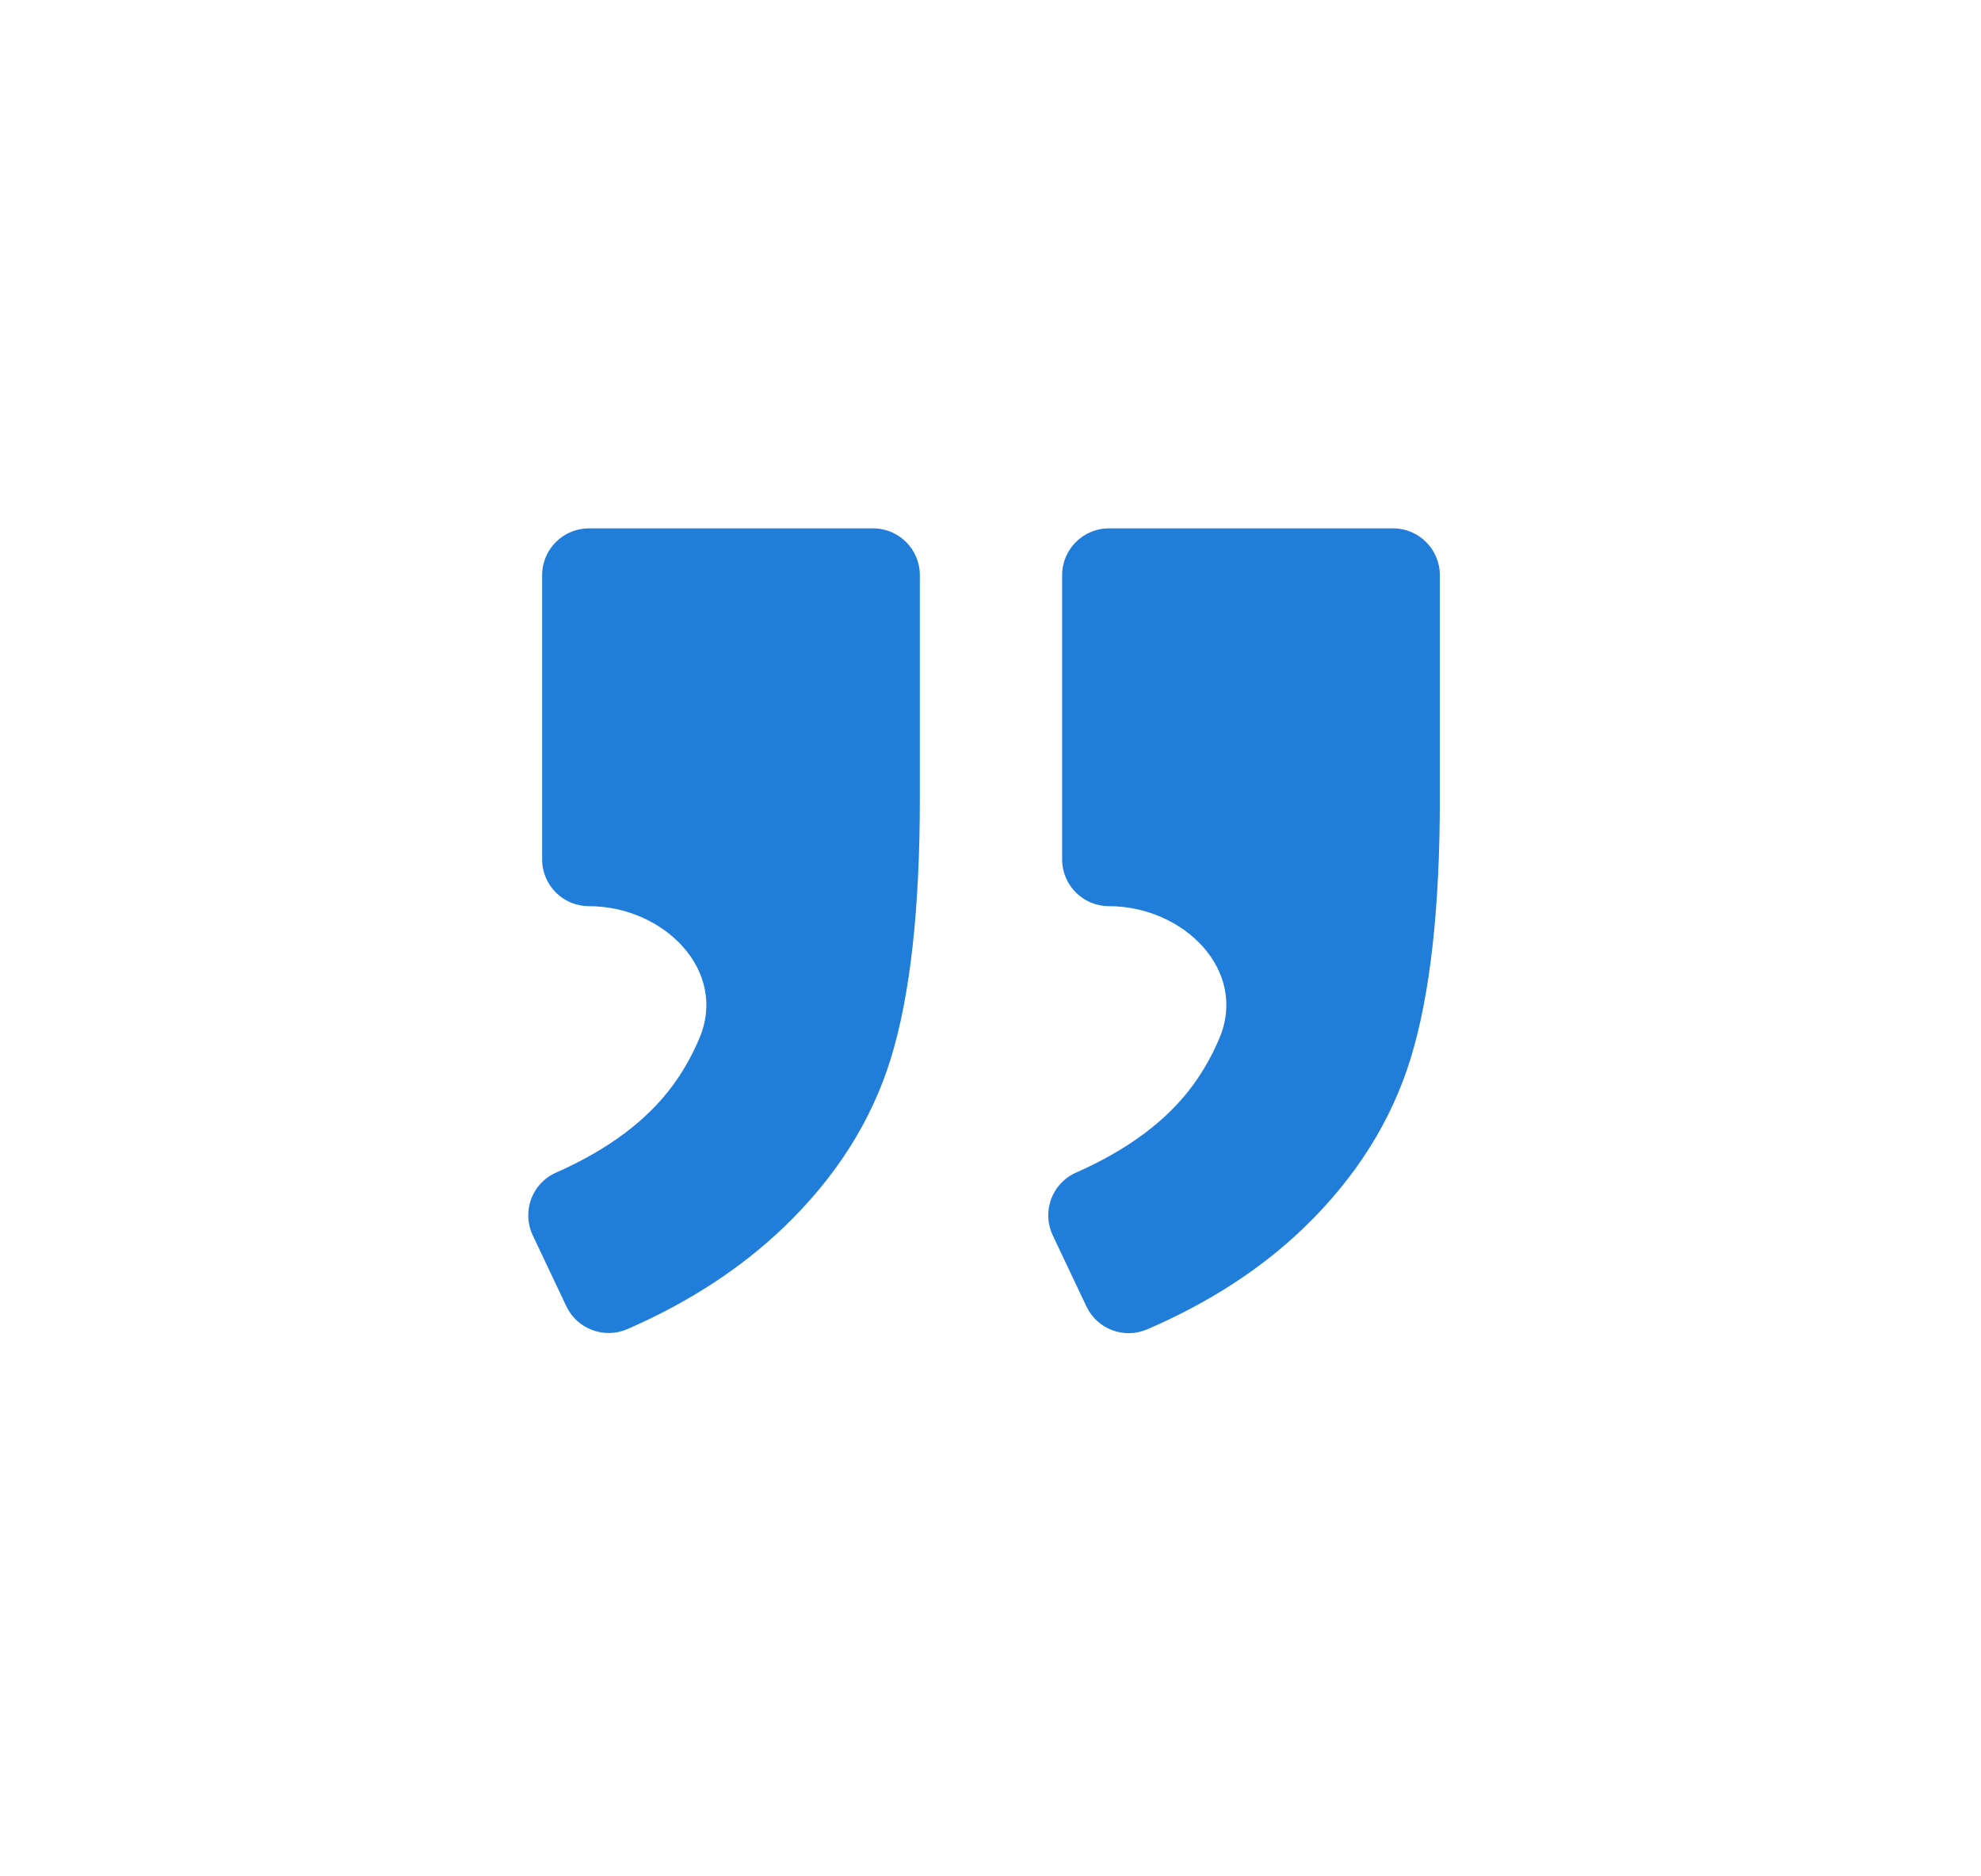 <svg width="75" height="71" viewBox="0 0 75 71" fill="none" xmlns="http://www.w3.org/2000/svg">
<g filter="url(#filter0_d)">
<path d="M52.742 16H41.982C41.005 16 40.212 16.793 40.212 17.77V28.53C40.212 29.507 41.005 30.3 41.982 30.3C44.806 30.3 47.269 32.729 46.156 35.325C45.884 35.96 45.556 36.541 45.171 37.067C44.194 38.405 42.715 39.513 40.736 40.387C39.826 40.787 39.433 41.863 39.858 42.762L41.132 45.452C41.543 46.316 42.559 46.695 43.437 46.316C45.78 45.304 47.758 44.022 49.372 42.465C51.34 40.564 52.689 38.419 53.418 36.027C54.147 33.634 54.512 30.37 54.512 26.229V17.77C54.512 16.793 53.719 16 52.742 16Z" fill="#217DDA"/>
<path d="M23.753 46.309C26.068 45.3 28.036 44.019 29.661 42.465C31.646 40.564 33.002 38.426 33.731 36.051C34.46 33.676 34.825 30.402 34.825 26.229V17.77C34.825 16.793 34.032 16 33.055 16H22.295C21.318 16 20.525 16.793 20.525 17.77V28.53C20.525 29.507 21.318 30.3 22.295 30.3C25.119 30.3 27.582 32.729 26.469 35.325C26.197 35.96 25.869 36.541 25.484 37.067C24.507 38.405 23.028 39.513 21.049 40.387C20.139 40.787 19.746 41.863 20.171 42.762L21.442 45.445C21.852 46.309 22.875 46.691 23.753 46.309Z" fill="#217DDA"/>
</g>
<defs>
<filter id="filter0_d" x="0" y="0" width="74.512" height="70.463" filterUnits="userSpaceOnUse" color-interpolation-filters="sRGB">
<feFlood flood-opacity="0" result="BackgroundImageFix"/>
<feColorMatrix in="SourceAlpha" type="matrix" values="0 0 0 0 0 0 0 0 0 0 0 0 0 0 0 0 0 0 127 0"/>
<feOffset dy="4"/>
<feGaussianBlur stdDeviation="10"/>
<feColorMatrix type="matrix" values="0 0 0 0 0.026 0 0 0 0 0.297 0 0 0 0 0.529 0 0 0 0.75 0"/>
<feBlend mode="normal" in2="BackgroundImageFix" result="effect1_dropShadow"/>
<feBlend mode="normal" in="SourceGraphic" in2="effect1_dropShadow" result="shape"/>
</filter>
</defs>
</svg>
